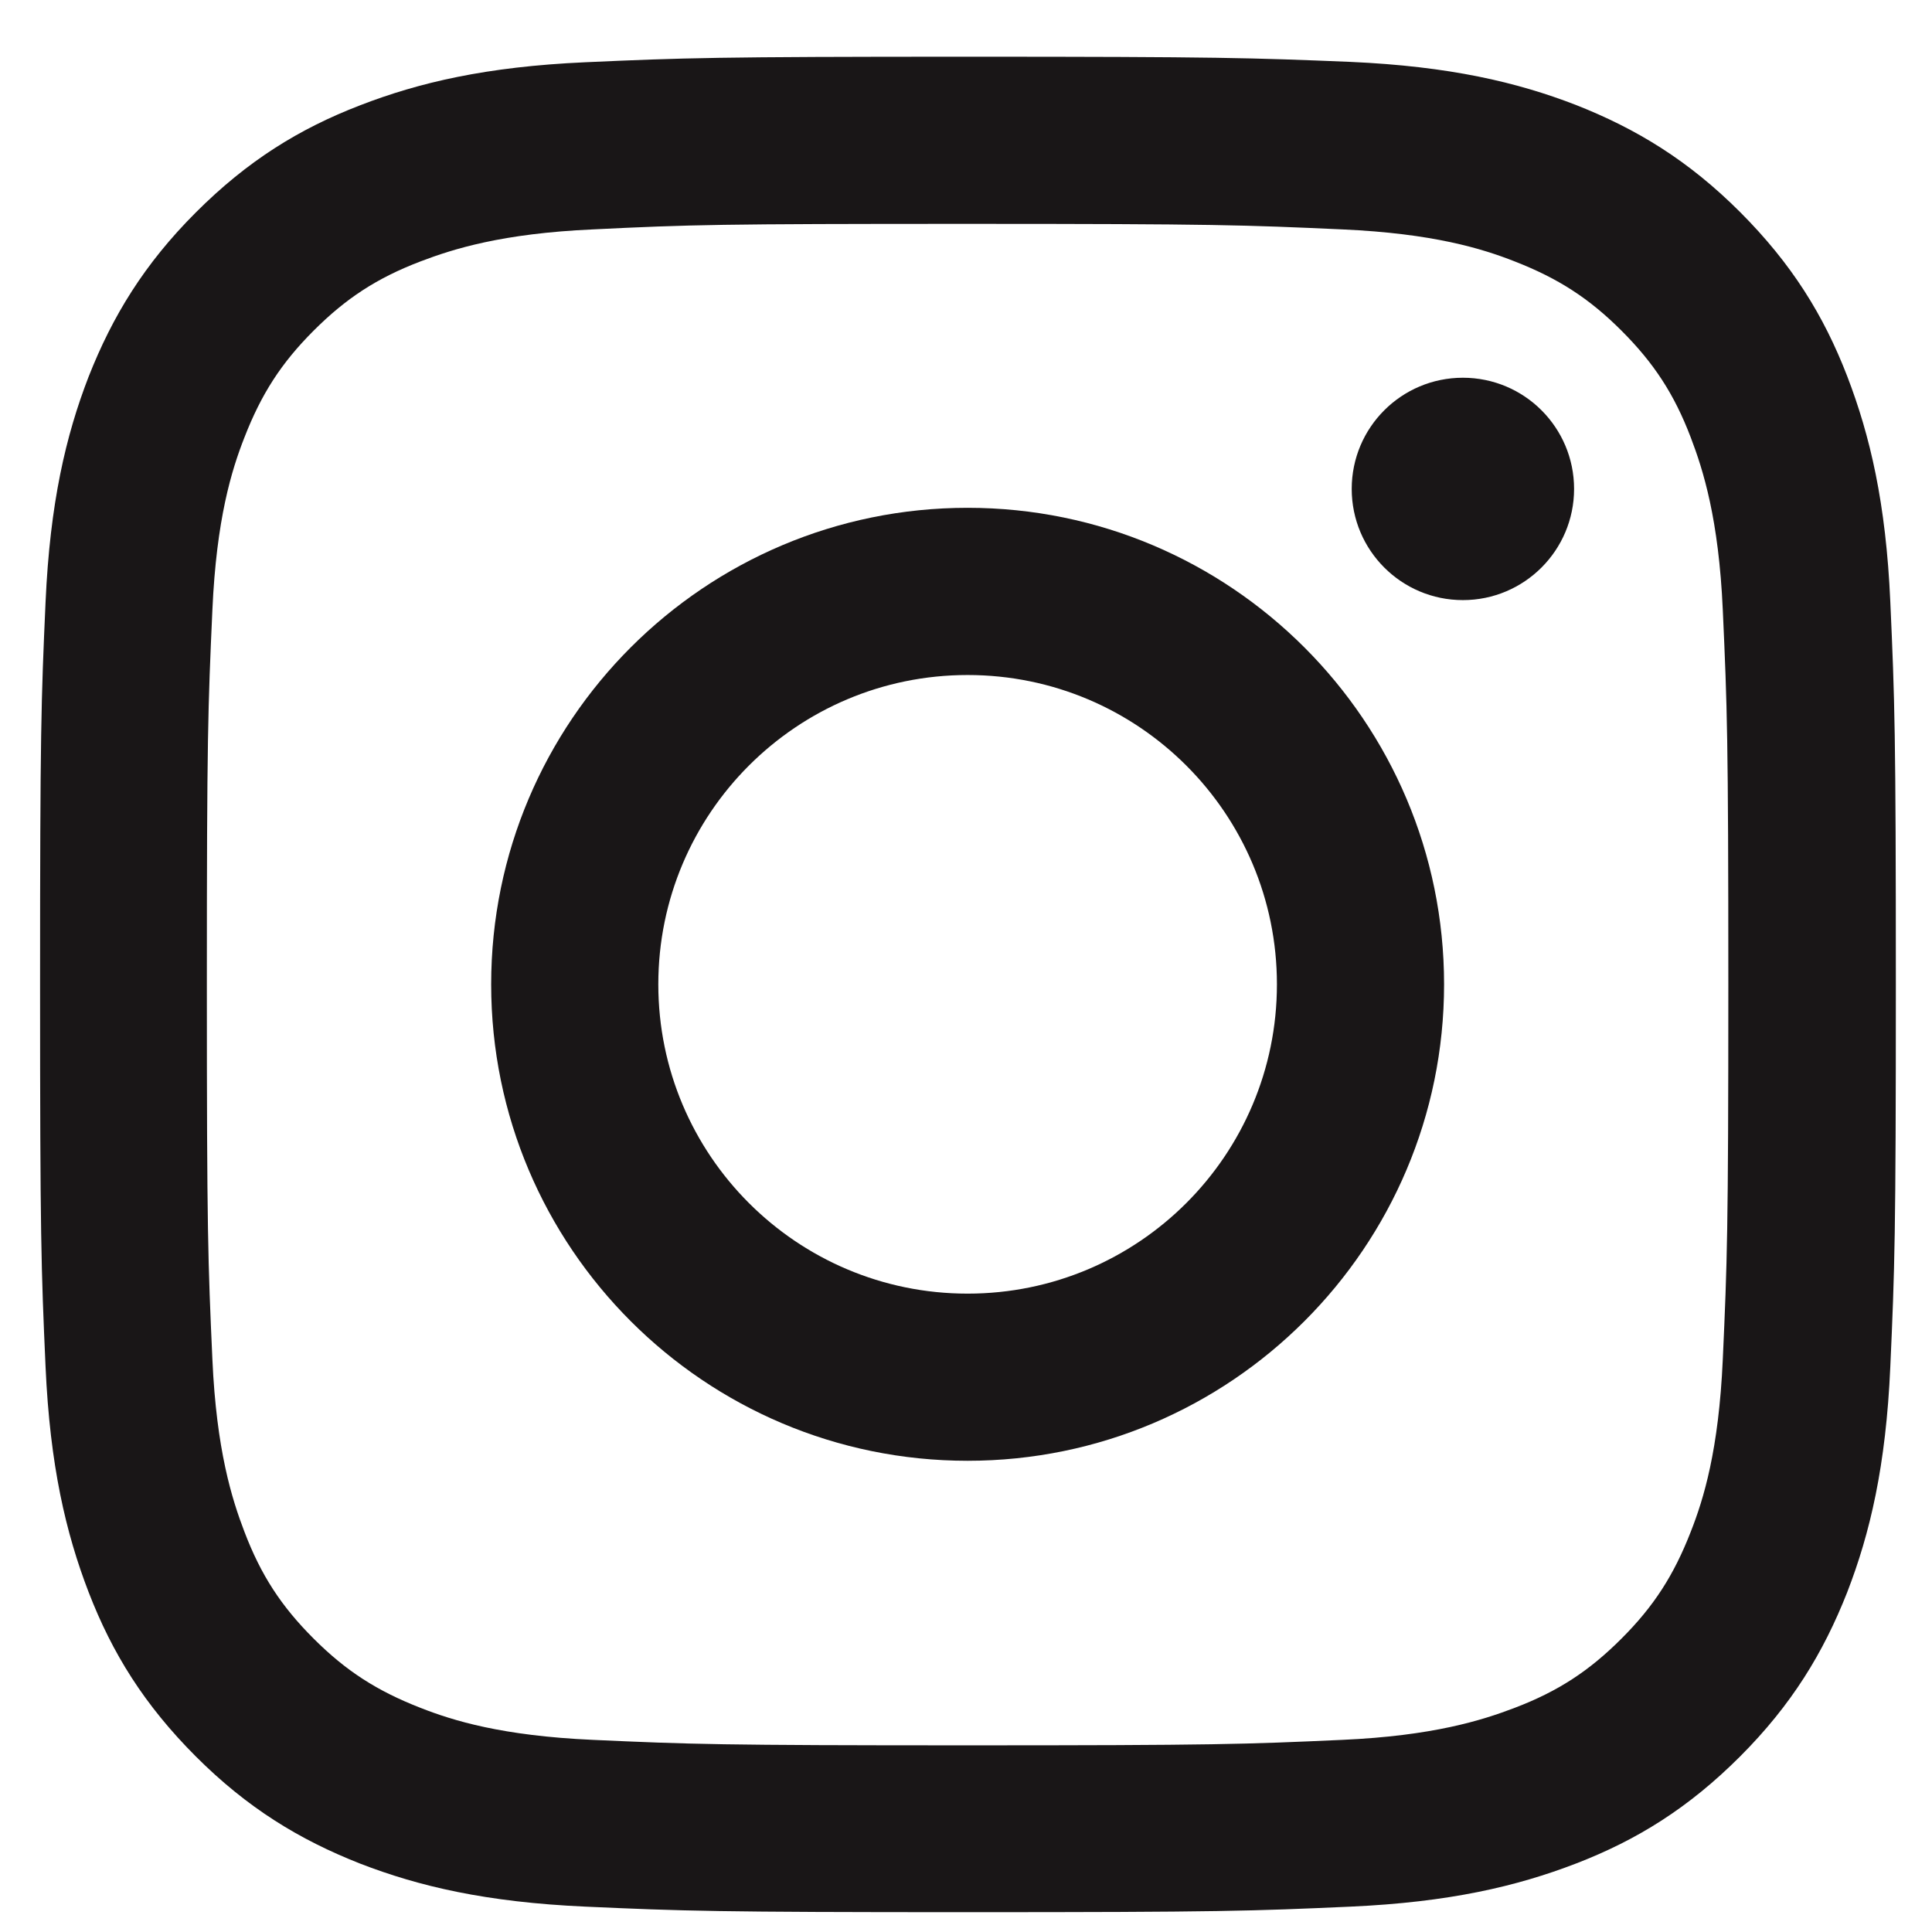 <svg width="31" height="31" viewBox="0 0 31 31" fill="none" xmlns="http://www.w3.org/2000/svg">
<g id="Frame">
<path id="Vector" d="M15.525 3.592C19.502 3.592 19.968 3.61 21.54 3.681C22.993 3.746 23.779 3.988 24.305 4.195C25.002 4.467 25.498 4.786 26.018 5.306C26.538 5.826 26.863 6.322 27.129 7.019C27.33 7.545 27.578 8.331 27.643 9.784C27.714 11.356 27.732 11.823 27.732 15.799C27.732 19.775 27.714 20.242 27.643 21.814C27.578 23.267 27.336 24.053 27.129 24.578C26.857 25.276 26.538 25.772 26.018 26.292C25.498 26.812 25.002 27.137 24.305 27.403C23.779 27.604 22.993 27.852 21.54 27.917C19.968 27.988 19.502 28.005 15.525 28.005C11.549 28.005 11.082 27.988 9.511 27.917C8.057 27.852 7.272 27.61 6.746 27.403C6.049 27.131 5.552 26.812 5.032 26.292C4.512 25.772 4.188 25.276 3.922 24.578C3.721 24.053 3.473 23.267 3.408 21.814C3.337 20.242 3.319 19.775 3.319 15.799C3.319 11.823 3.337 11.356 3.408 9.784C3.473 8.331 3.715 7.545 3.922 7.019C4.193 6.322 4.512 5.826 5.032 5.306C5.552 4.786 6.049 4.461 6.746 4.195C7.272 3.994 8.057 3.746 9.511 3.681C11.082 3.604 11.549 3.592 15.525 3.592ZM15.525 0.91C11.484 0.91 10.976 0.928 9.387 0.999C7.803 1.07 6.722 1.324 5.777 1.69C4.796 2.068 3.969 2.582 3.142 3.409C2.315 4.236 1.806 5.07 1.422 6.044C1.056 6.99 0.802 8.071 0.731 9.66C0.66 11.244 0.643 11.752 0.643 15.793C0.643 19.834 0.66 20.342 0.731 21.932C0.802 23.515 1.056 24.596 1.422 25.547C1.801 26.528 2.315 27.355 3.142 28.183C3.969 29.01 4.802 29.518 5.777 29.902C6.722 30.268 7.803 30.522 9.393 30.593C10.982 30.664 11.484 30.682 15.531 30.682C19.578 30.682 20.081 30.664 21.67 30.593C23.253 30.522 24.335 30.268 25.286 29.902C26.267 29.524 27.094 29.01 27.921 28.183C28.748 27.355 29.256 26.522 29.64 25.547C30.006 24.602 30.261 23.521 30.331 21.932C30.402 20.342 30.42 19.84 30.42 15.793C30.42 11.746 30.402 11.244 30.331 9.654C30.261 8.071 30.006 6.99 29.64 6.038C29.262 5.058 28.748 4.231 27.921 3.403C27.094 2.576 26.261 2.068 25.286 1.684C24.34 1.318 23.259 1.064 21.67 0.993C20.075 0.928 19.567 0.91 15.525 0.91Z" fill="#191617"/>
<path id="Vector_2" d="M15.526 8.148C11.308 8.148 7.881 11.569 7.881 15.794C7.881 20.018 11.308 23.439 15.526 23.439C19.745 23.439 23.171 20.012 23.171 15.794C23.171 11.575 19.745 8.148 15.526 8.148ZM15.526 20.757C12.785 20.757 10.563 18.535 10.563 15.794C10.563 13.052 12.785 10.831 15.526 10.831C18.267 10.831 20.489 13.052 20.489 15.794C20.489 18.535 18.267 20.757 15.526 20.757Z" fill="#191617"/>
<path id="Vector_3" d="M23.473 9.629C24.458 9.629 25.257 8.83 25.257 7.845C25.257 6.859 24.458 6.061 23.473 6.061C22.487 6.061 21.689 6.859 21.689 7.845C21.689 8.83 22.487 9.629 23.473 9.629Z" fill="#191617"/>
</g>
</svg>
